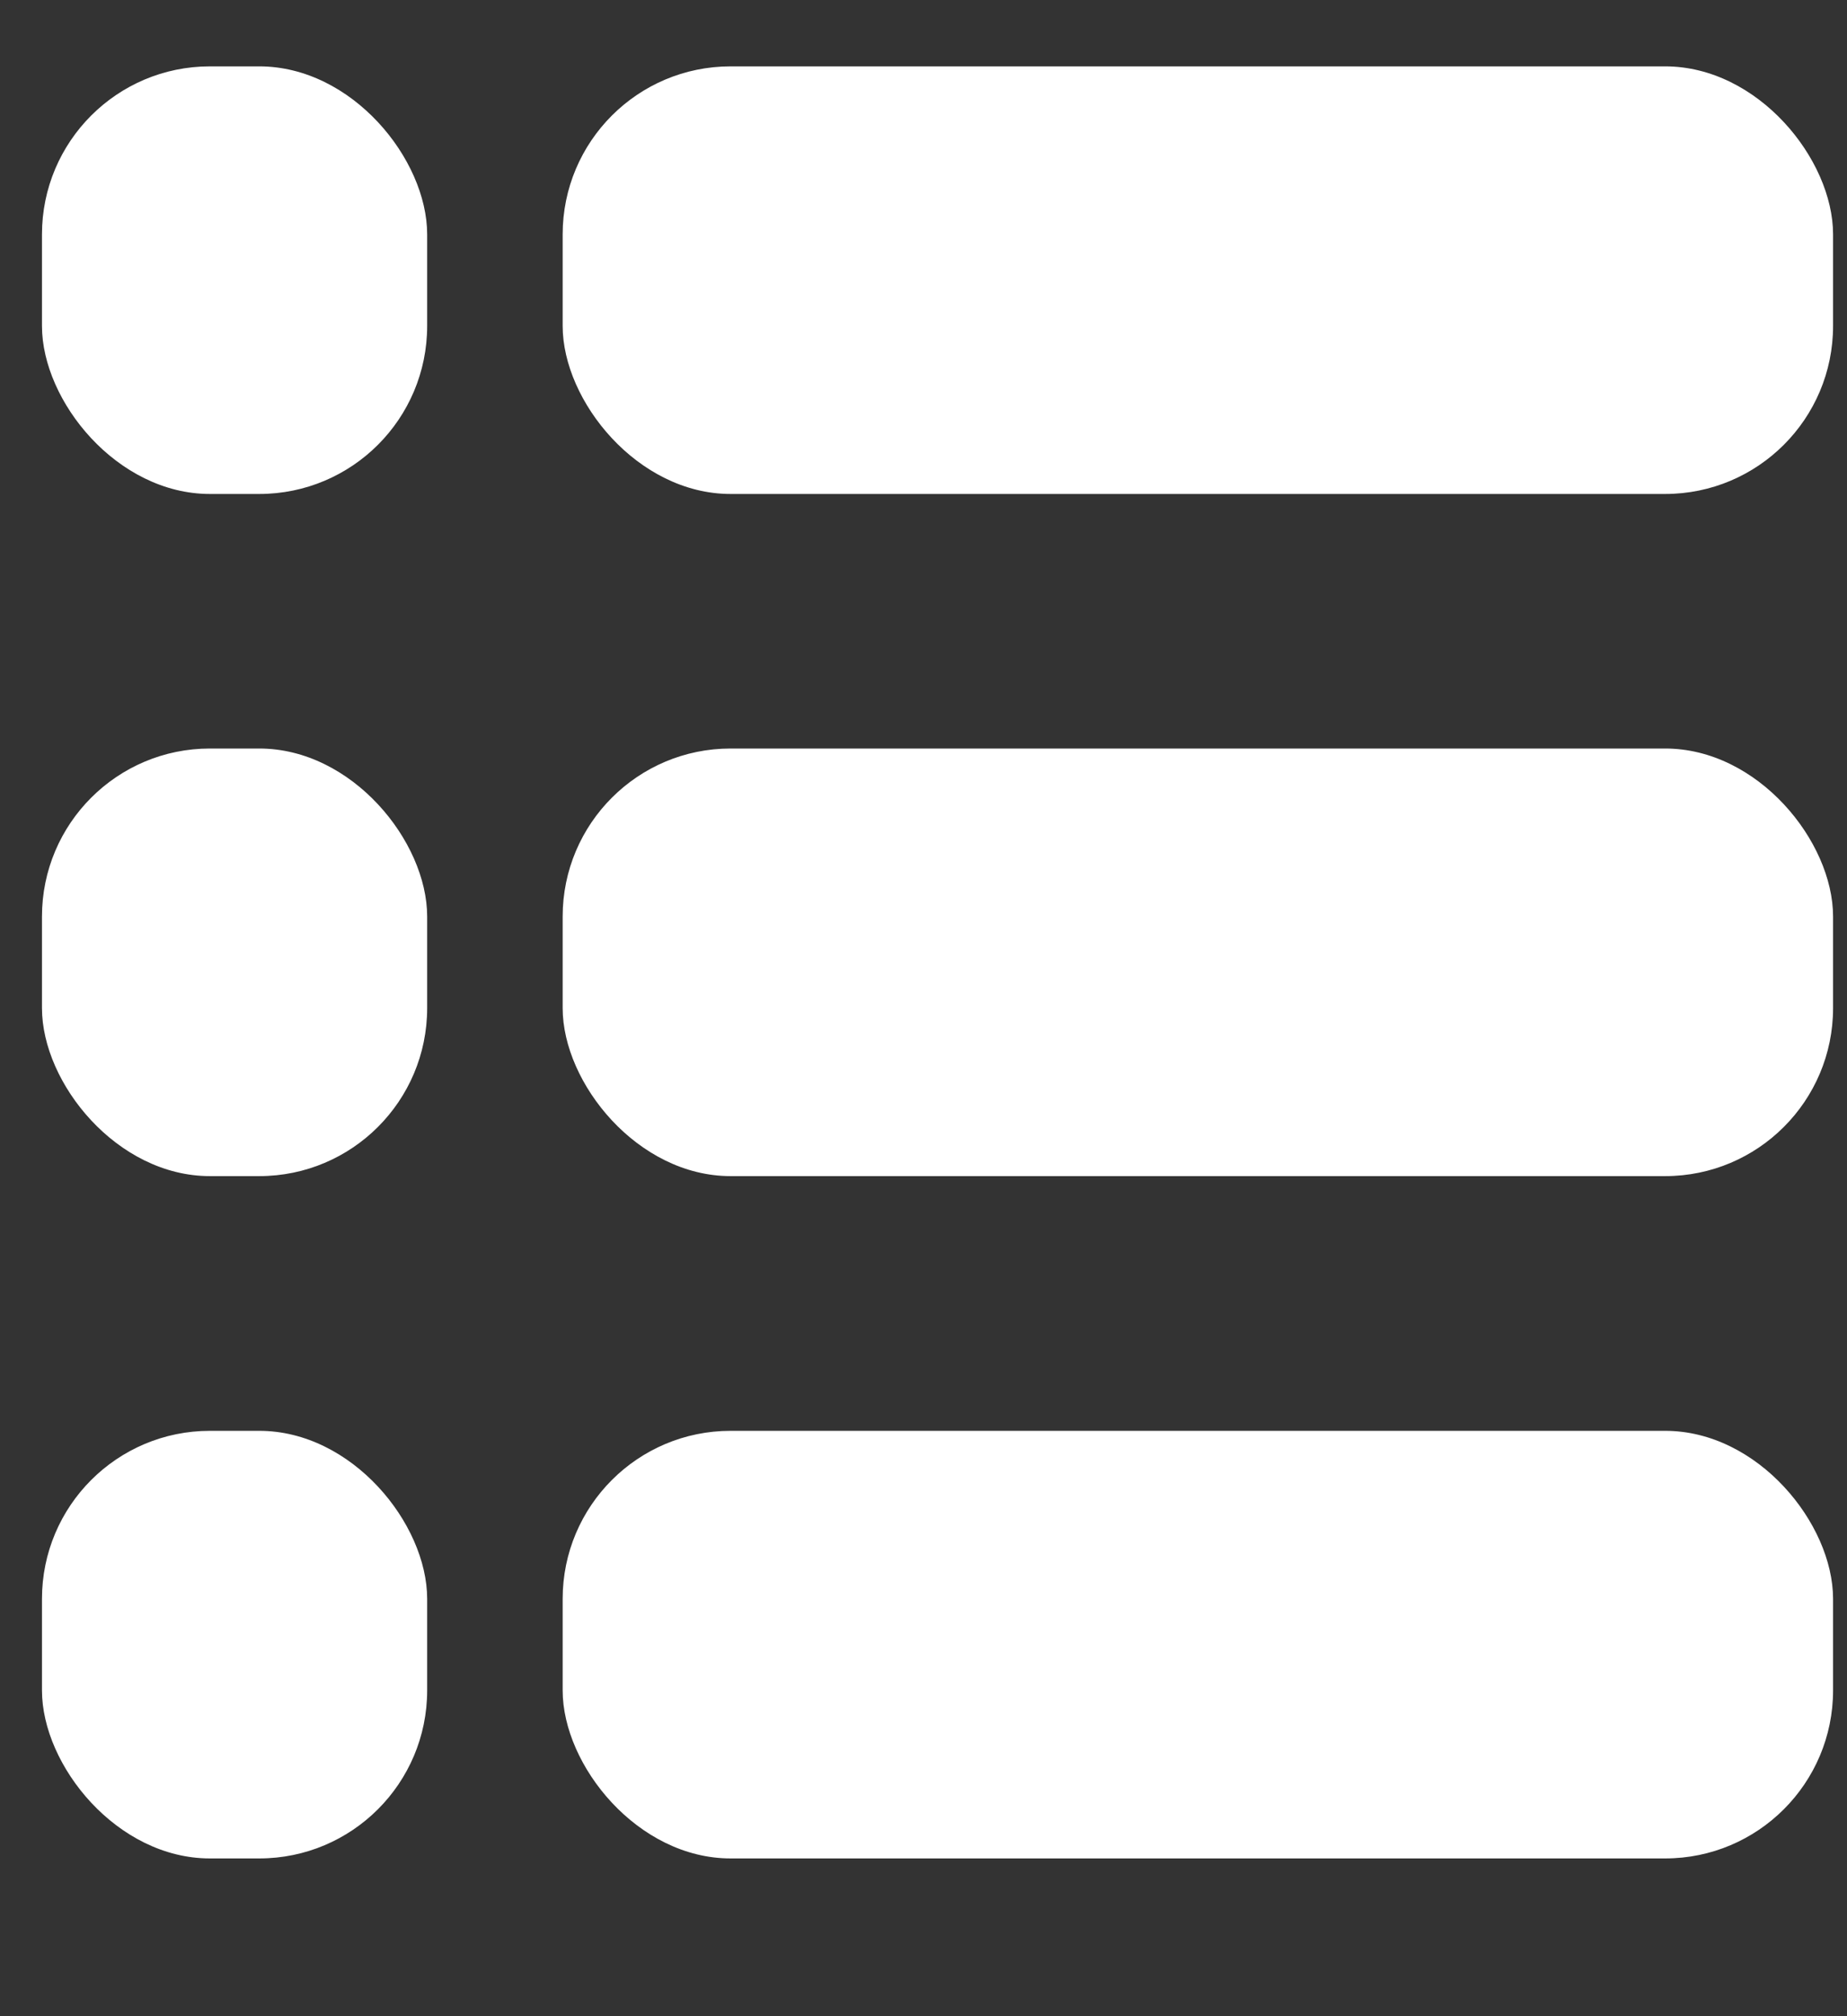 <svg width="11" height="12" viewBox="0 0 11 12" fill="none" xmlns="http://www.w3.org/2000/svg">
<rect x="0" y="0" width="11" height="12" fill="#333333" stroke="none"/>
<rect x="0.25" y="0.395" width="2.294" height="2.545" rx="1" fill="white"/>
<rect x="0.25" y="4.455" width="2.294" height="2.545" rx="1" fill="white"/>
<rect x="0.25" y="8.516" width="2.294" height="2.545" rx="1" fill="white"/>
<rect x="3.351" y="0.395" width="7.566" height="2.545" rx="1" fill="white"/>
<rect x="3.351" y="4.455" width="7.566" height="2.545" rx="1" fill="white"/>
<rect x="3.351" y="8.516" width="7.566" height="2.545" rx="1" fill="white"/>
</svg>
